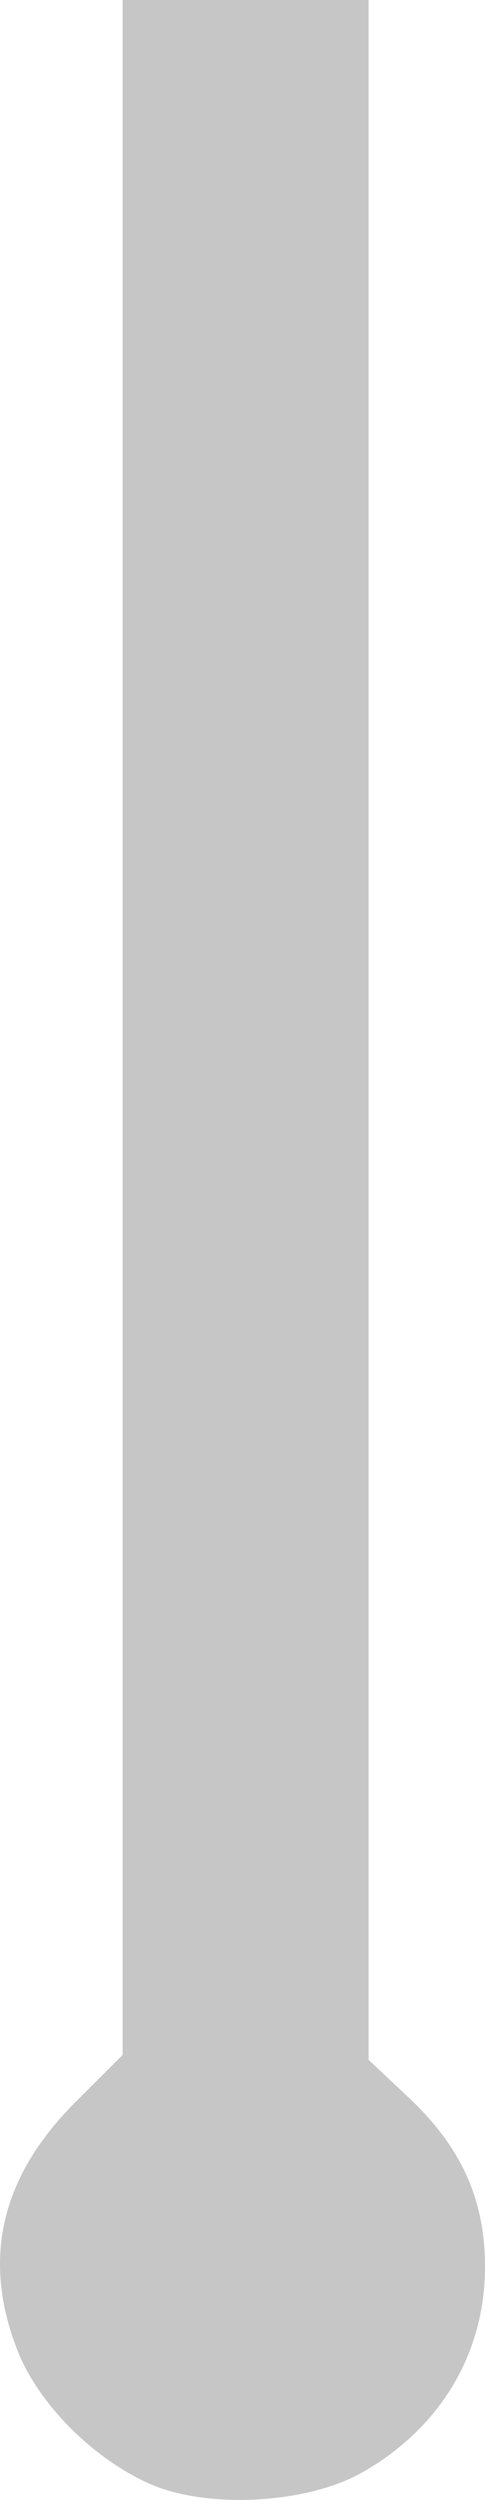 <?xml version="1.0" encoding="UTF-8" standalone="no"?>
<!-- Created with Inkscape (http://www.inkscape.org/) -->

<svg
   xmlns:dc="http://purl.org/dc/elements/1.1/"
   xmlns:cc="http://creativecommons.org/ns#"
   xmlns:rdf="http://www.w3.org/1999/02/22-rdf-syntax-ns#"
   xmlns:svg="http://www.w3.org/2000/svg"
   xmlns="http://www.w3.org/2000/svg"
   xmlns:sodipodi="http://sodipodi.sourceforge.net/DTD/sodipodi-0.dtd"
   xmlns:inkscape="http://www.inkscape.org/namespaces/inkscape"
   width="106.467"
   height="548.248"
   viewBox="0 0 106.467 548.248"
   id="svg4171"
   version="1.1"
   inkscape:version="0.91 r13725"
   sodipodi:docname="balaoFundo.svg"
   inkscape:export-filename="C:\wamp64\www\infonutri\img\balaoFundo2.jpg"
   inkscape:export-xdpi="90"
   inkscape:export-ydpi="90">
  <defs
     id="defs4173" />
  <sodipodi:namedview
     id="base"
     pagecolor="#ffffff"
     bordercolor="#666666"
     borderopacity="1.0"
     inkscape:pageopacity="0.0"
     inkscape:pageshadow="2"
     inkscape:zoom="1.0752702"
     inkscape:cx="-66.785681"
     inkscape:cy="282.69606"
     inkscape:document-units="px"
     inkscape:current-layer="layer1"
     showgrid="false"
     fit-margin-top="0"
     fit-margin-left="0"
     fit-margin-right="0"
     fit-margin-bottom="0"
     inkscape:window-width="1366"
     inkscape:window-height="705"
     inkscape:window-x="-8"
     inkscape:window-y="-8"
     inkscape:window-maximized="1"
     units="px" />
  <g
     inkscape:label="Camada 1"
     inkscape:groupmode="layer"
     id="layer1"
     transform="translate(-429.826,-327.039)">
    <path
       style="fill:#c6c6c6;fill-opacity:1;stroke:none;stroke-width:7.956;stroke-linecap:butt;stroke-linejoin:miter;stroke-miterlimit:4;stroke-dasharray:none;stroke-dashoffset:0;stroke-opacity:1"
       d="m 462.529,871.684 c -12.568,-5.655 -24.429,-17.687 -28.946,-29.364 -7.758,-20.056 -3.516,-37.982 12.855,-54.331 l 10.305,-10.291 0,-225.33 0,-225.33 26.999,0 26.999,0 0,225.868 0,225.868 8.813,8.284 c 11.541,10.849 16.74,22.365 16.74,37.083 0,19.005 -9.793,35.386 -26.977,45.127 -12.222,6.928 -34.231,8.064 -46.787,2.414 z"
       id="path4169"
       inkscape:connector-curvature="0"
       inkscape:export-xdpi="90"
       inkscape:export-ydpi="90" />
  </g>
</svg>
